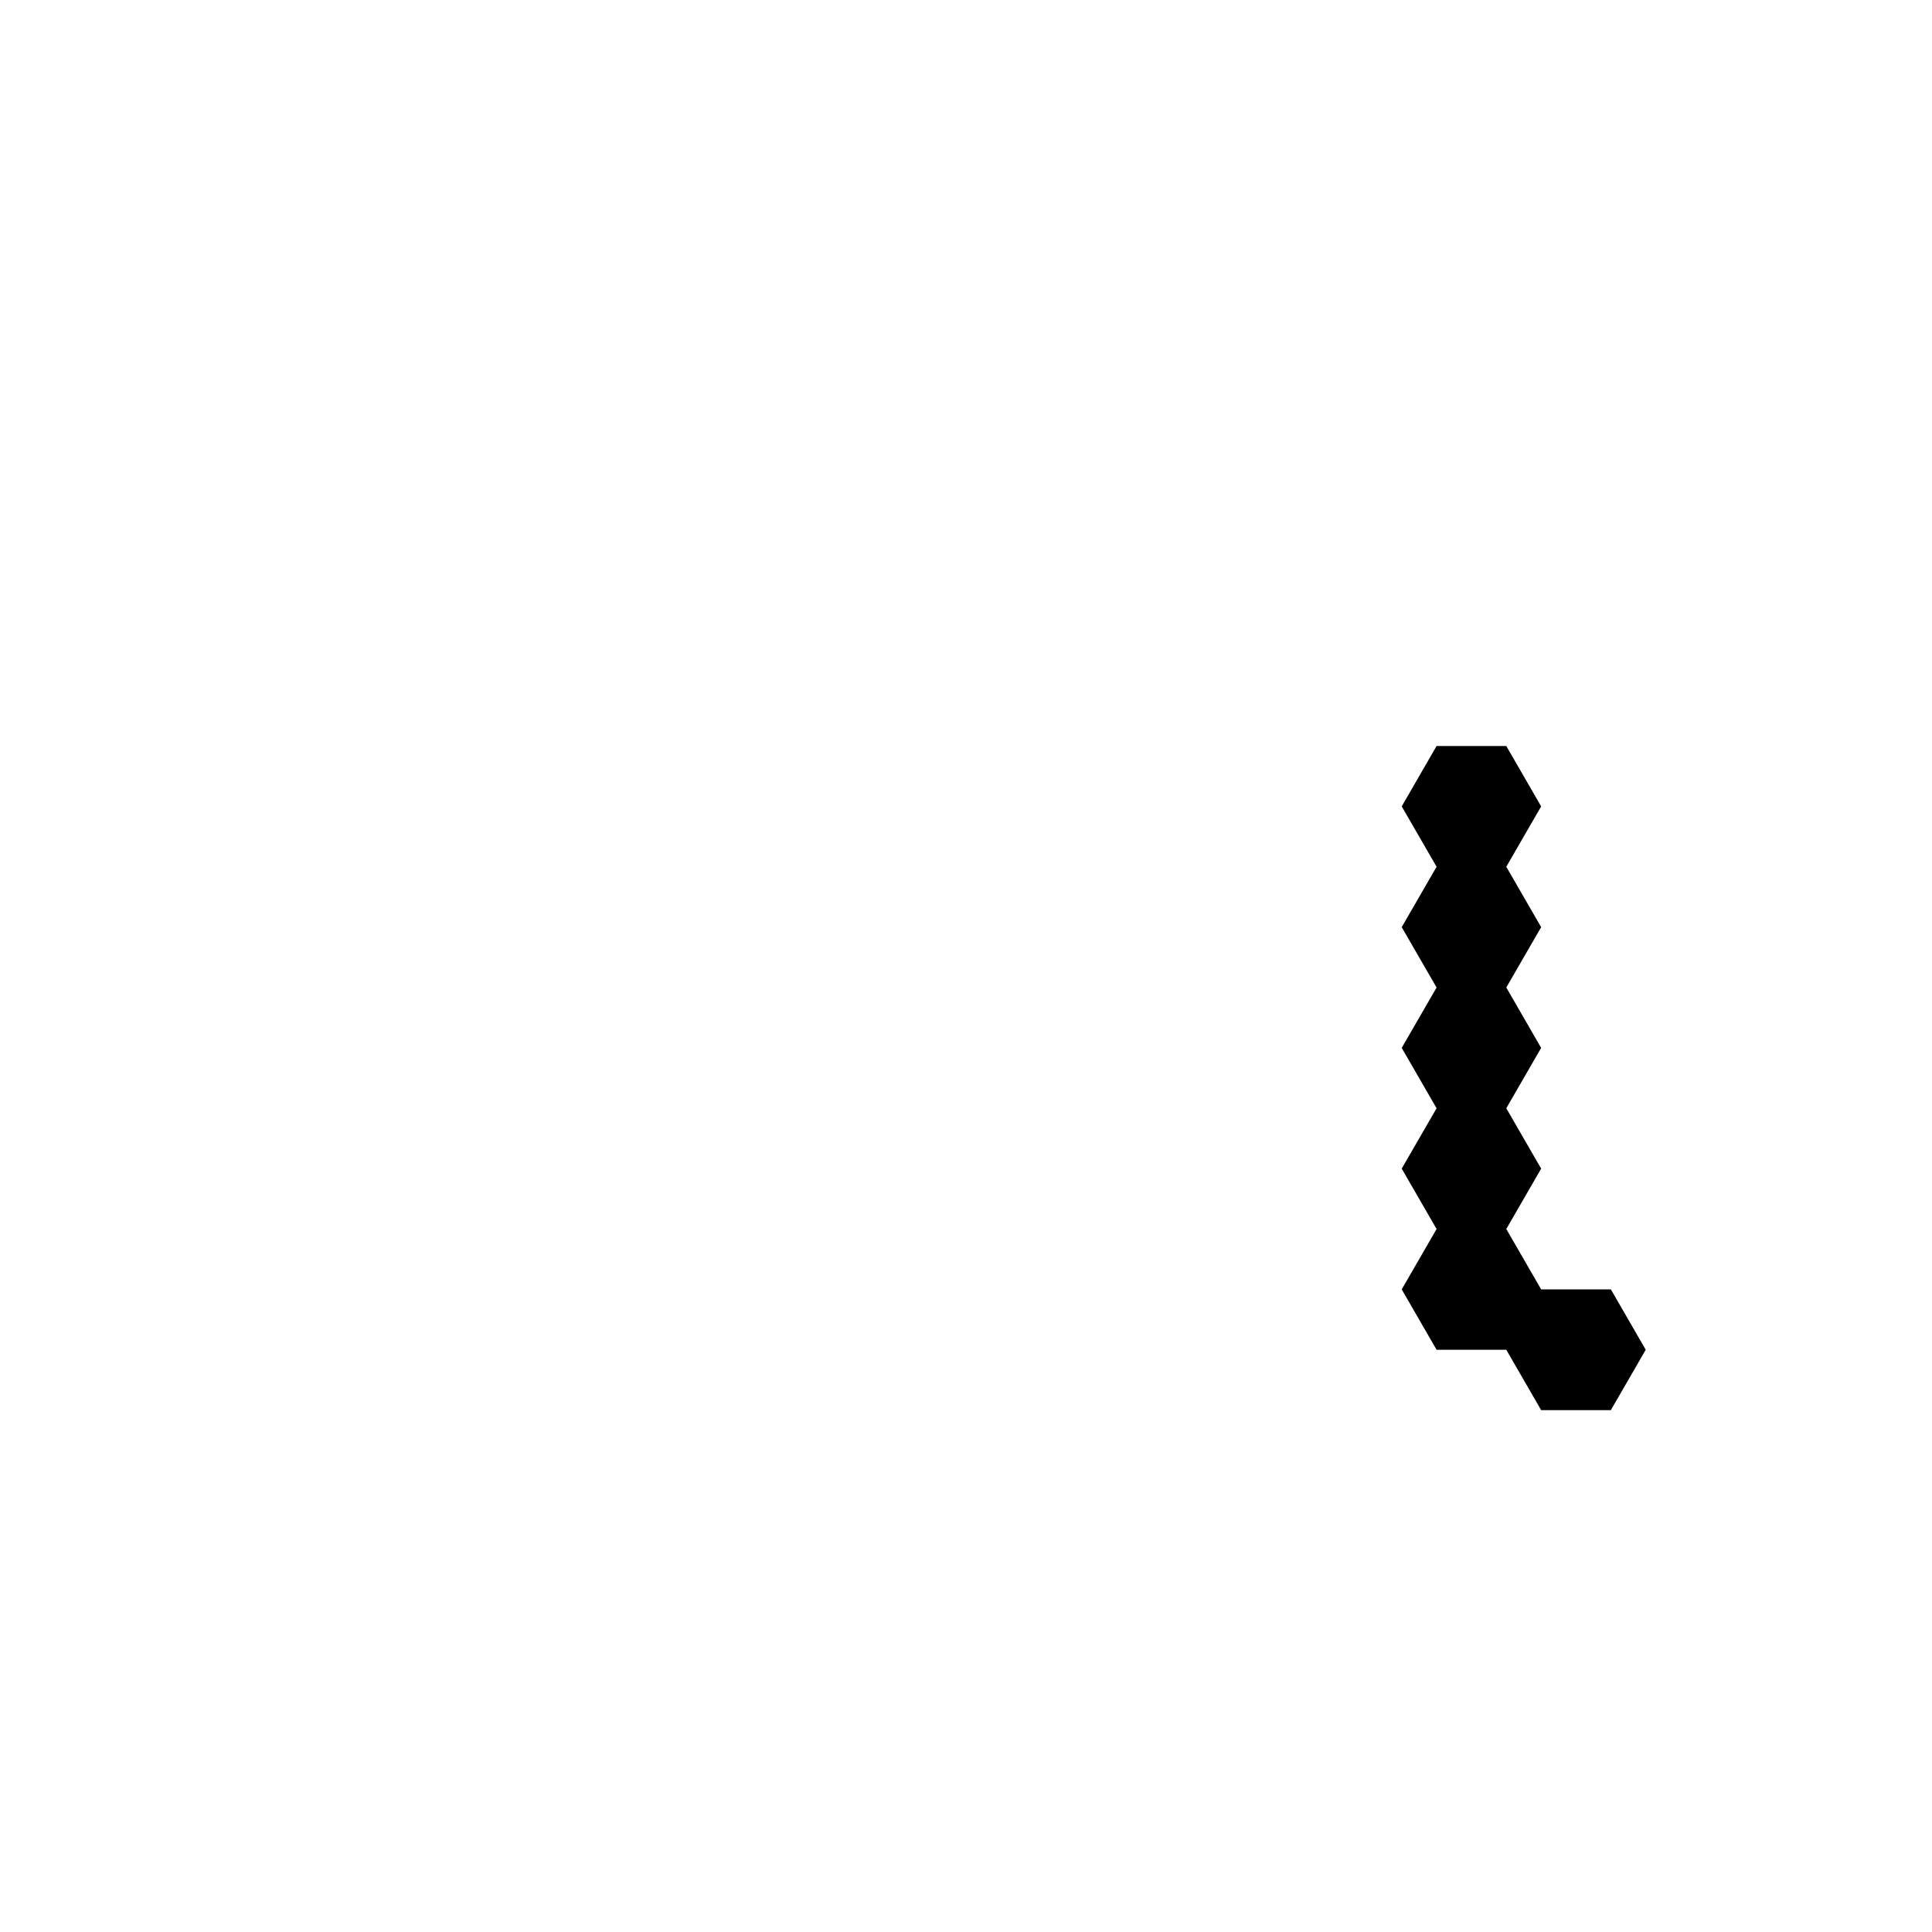 <?xml version="1.0" standalone="no"?>
<!-- Created by Polyform Puzzler (http://puzzler.sourceforge.net/) -->
<svg width="160.000" height="160.000"
     viewBox="0 0 160.000 160.000"
     xmlns="http://www.w3.org/2000/svg"
     xmlns:xlink="http://www.w3.org/1999/xlink">
<g transform="matrix(1,0,0,-1,0,69.282) translate(80.000,-40.000) rotate(-30)">
<path fill="black" stroke="white" stroke-width="0"
    d="M 10.000,54.848 L 10.000,60.622 L 15.000,63.509 L 20.000,60.622 L 20.000,54.848 L 15.000,51.962 Z M 15.000,46.188 L 15.000,51.962 L 20.000,54.848 L 25.000,51.962 L 25.000,46.188 L 30.000,43.301 L 30.000,37.528 L 35.000,34.641 L 35.000,28.868 L 30.000,25.981 L 25.000,28.868 L 25.000,34.641 L 20.000,37.528 L 20.000,43.301 Z M 30.000,20.207 L 30.000,25.981 L 35.000,28.868 L 40.000,25.981 L 45.000,28.868 L 50.000,25.981 L 50.000,20.207 L 45.000,17.321 L 40.000,20.207 L 35.000,17.321 Z">
<desc>L16</desc>
</path>
</g>
</svg>
